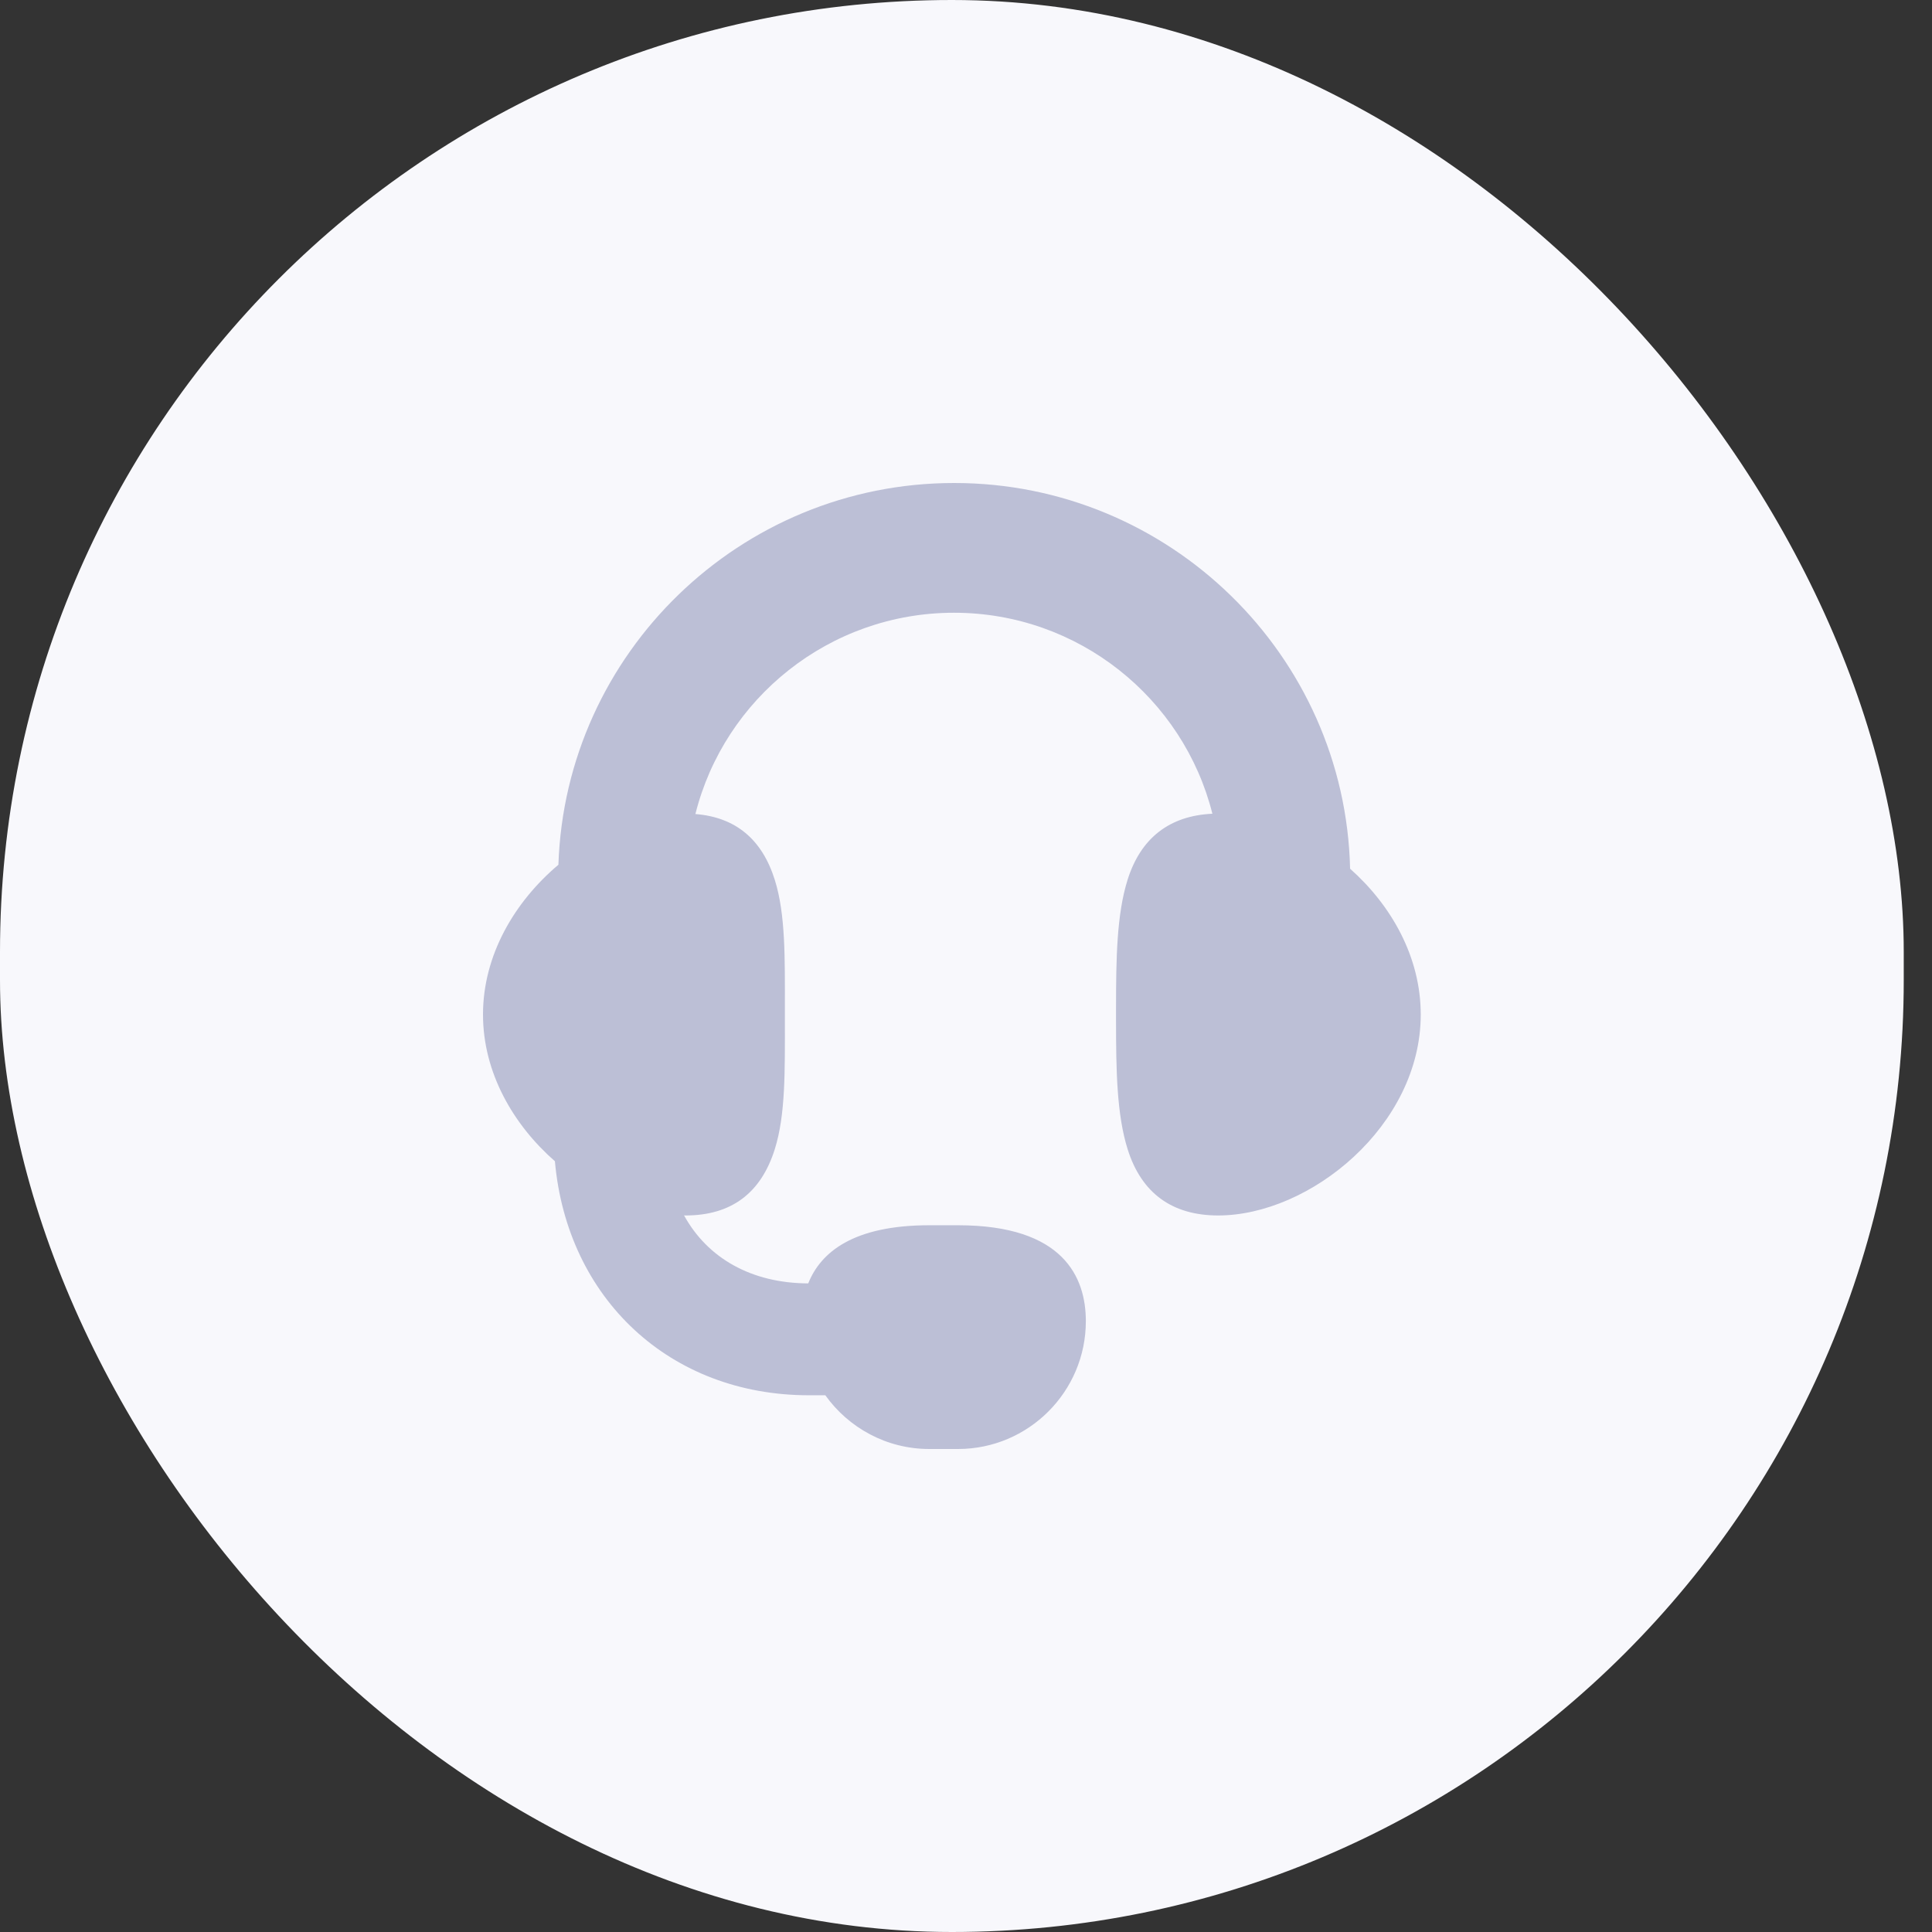 <svg width="32" height="32" viewBox="0 0 32 32" fill="none" xmlns="http://www.w3.org/2000/svg">
<rect x="0" y="0" width="32" height="32" fill="#333333" stroke="none"/>
<rect width="31.532" height="32" rx="15.766" fill="#F8F8FC"/>
<path d="M22.362 14.389C22.28 10.852 19.37 8 15.804 8C12.261 8 9.365 10.817 9.249 14.323C8.527 14.932 8 15.816 8 16.804C8 17.765 8.499 18.627 9.191 19.234C9.393 21.506 11.092 23.11 13.398 23.11H13.67C14.054 23.648 14.683 24 15.392 24H15.868C17.035 24 17.985 23.05 17.985 21.883C17.985 21.158 17.617 20.294 15.868 20.294H15.392C14.138 20.294 13.594 20.738 13.387 21.257C12.444 21.254 11.719 20.838 11.33 20.131C11.337 20.131 11.345 20.132 11.352 20.132C12.114 20.132 12.604 19.762 12.833 19.034C13.013 18.461 13 17.733 13 16.89V16.717C13 15.874 13.013 15.146 12.833 14.573C12.622 13.901 12.184 13.536 11.518 13.483C11.996 11.571 13.736 10.149 15.801 10.149C17.865 10.149 19.602 11.569 20.081 13.478C19.375 13.51 18.894 13.877 18.676 14.573C18.496 15.146 18.485 15.874 18.485 16.717V16.89C18.485 17.733 18.497 18.461 18.677 19.034C18.905 19.762 19.414 20.132 20.177 20.132C21.695 20.132 23.532 18.647 23.532 16.804C23.532 15.851 23.045 14.995 22.362 14.389Z" fill="#BCBFD6"/>
</svg>
